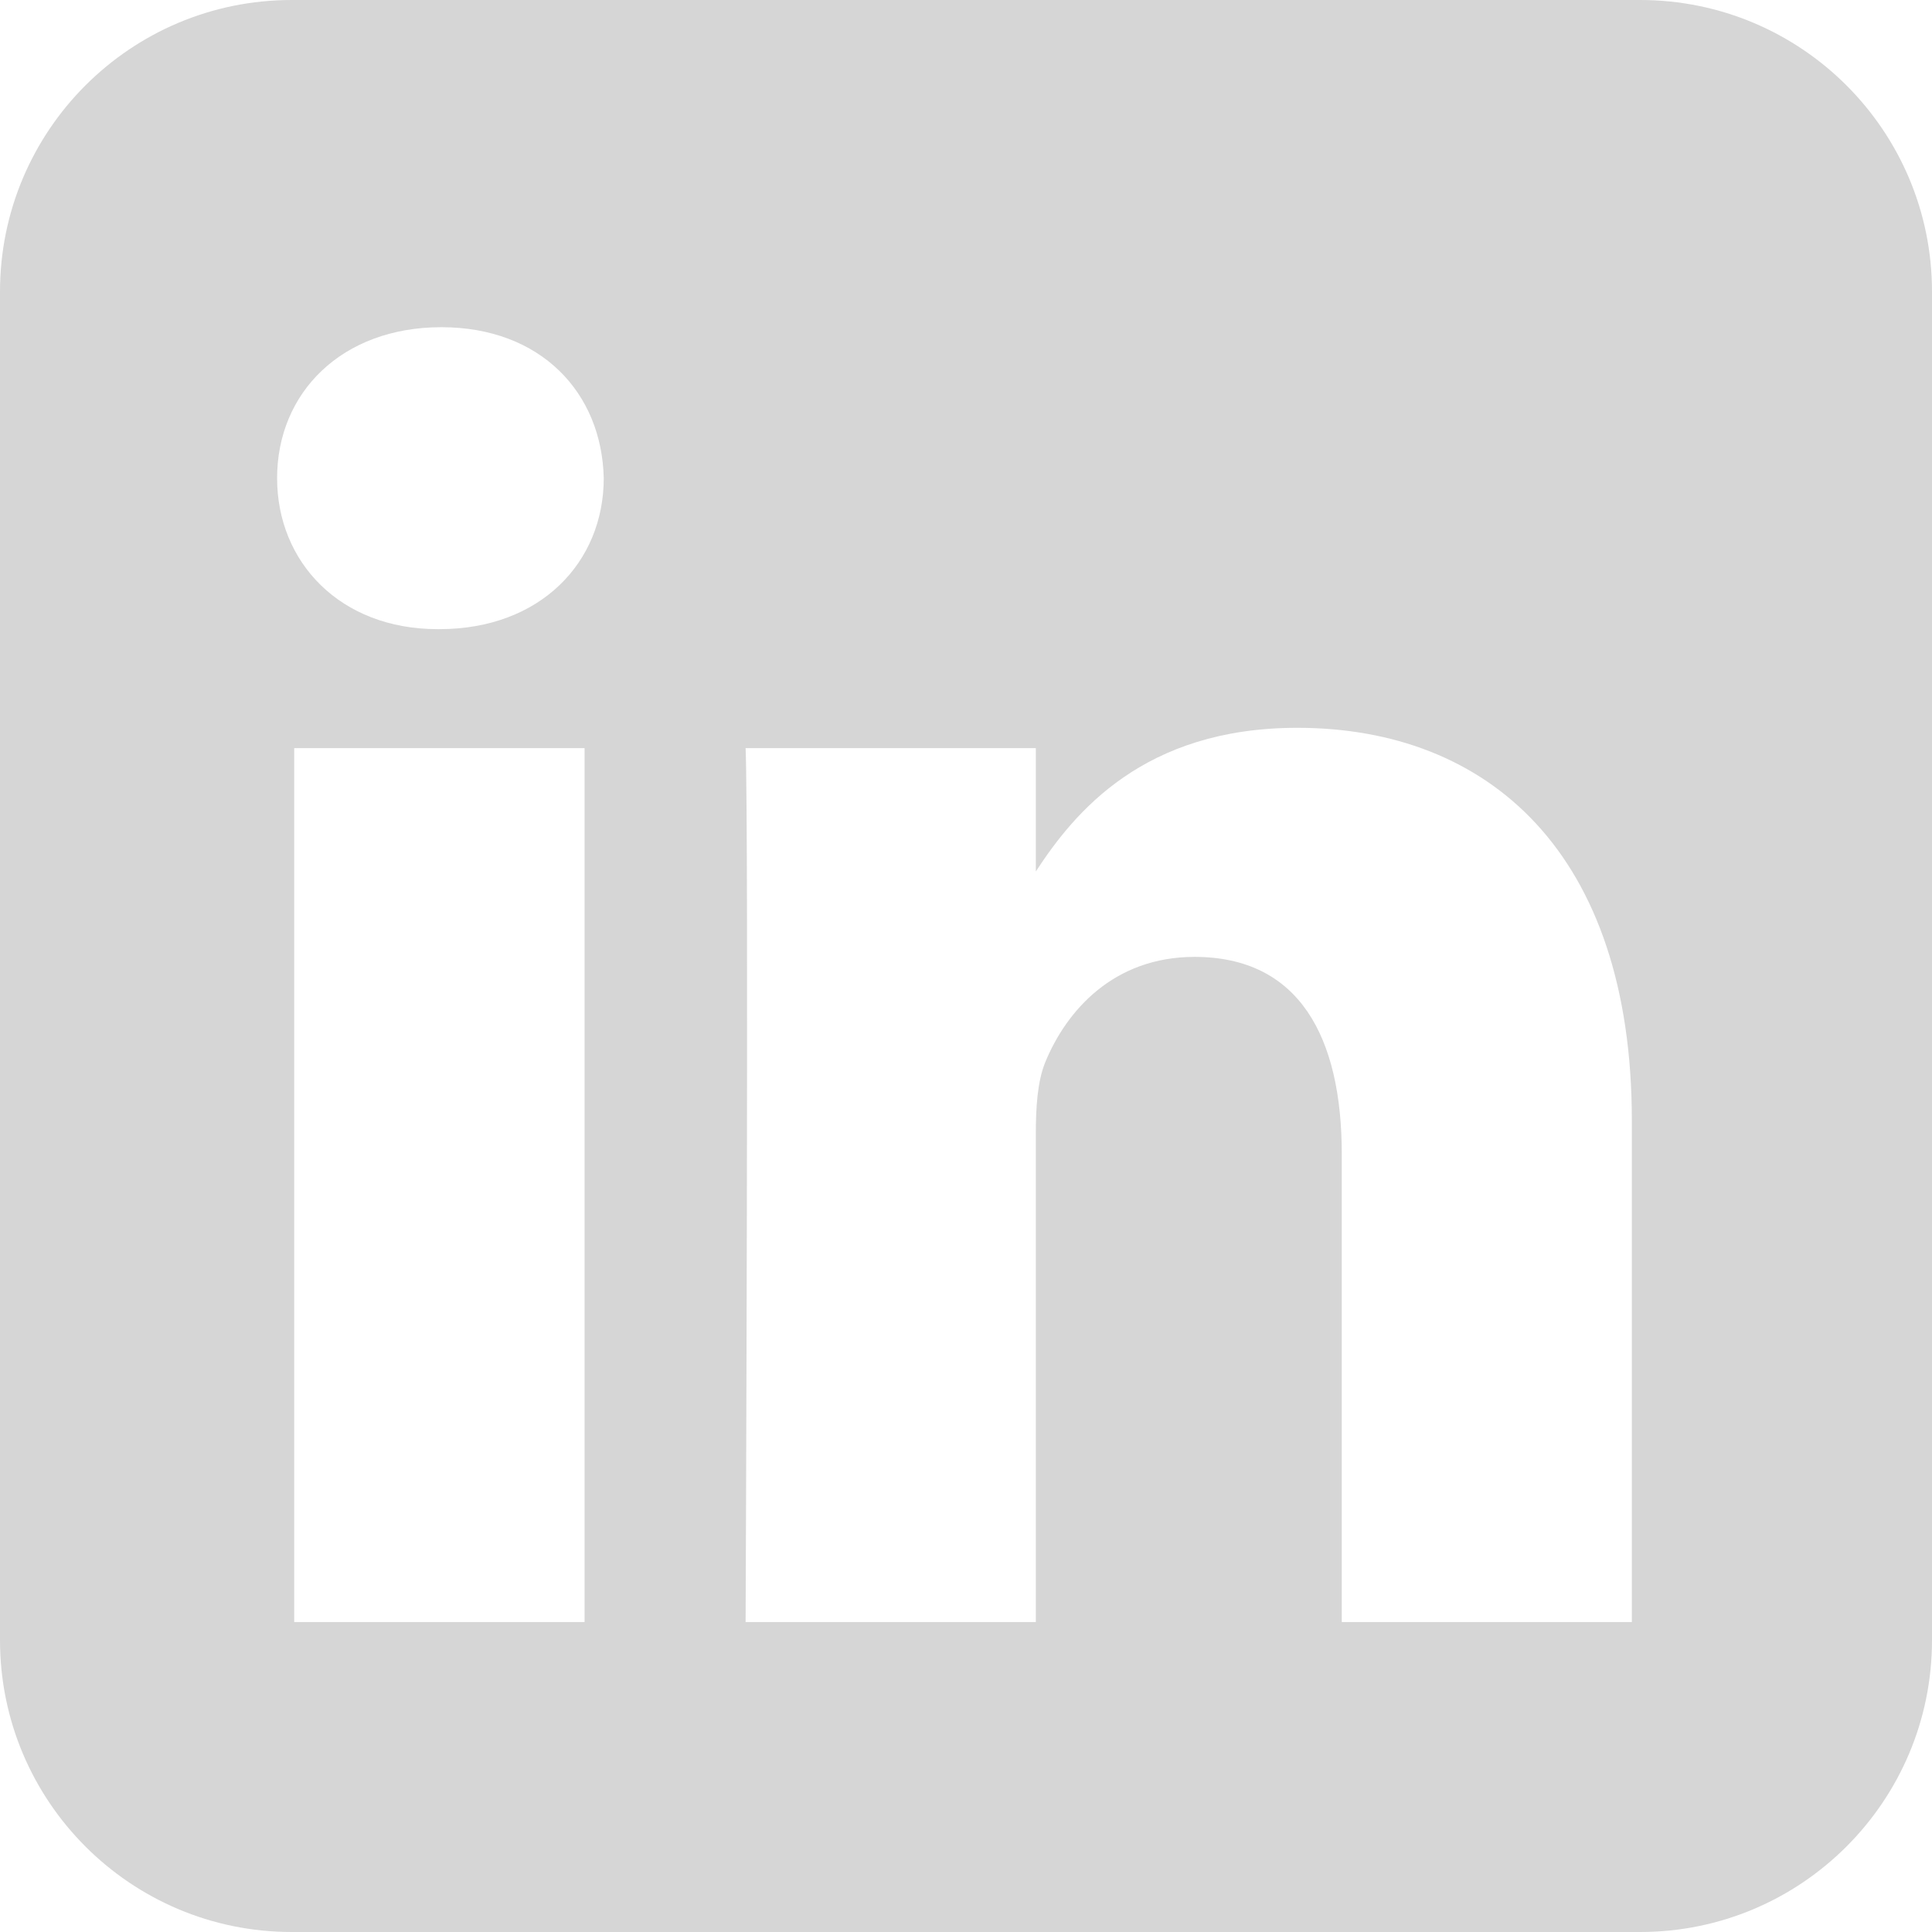 <svg width="14" height="14" viewBox="0 0 14 14" fill="none" xmlns="http://www.w3.org/2000/svg">
<path fill-rule="evenodd" clip-rule="evenodd" d="M0 2.114C0 0.946 0.946 0 2.114 0H11.885C13.053 0 14 0.946 14 2.114V11.885C14 13.053 13.053 14 11.885 14H2.114C0.946 14 0 13.053 0 11.885V2.114ZM4.375 3.465C4.361 2.844 3.918 2.371 3.198 2.371C2.478 2.371 2.008 2.844 2.008 3.465C2.008 4.073 2.464 4.559 3.171 4.559H3.184C3.918 4.559 4.375 4.073 4.375 3.465ZM9.401 5.274C10.783 5.274 11.825 6.178 11.825 8.12V11.754H9.723V8.364C9.723 7.512 9.413 6.934 8.656 6.934C8.072 6.934 7.727 7.321 7.572 7.703C7.518 7.84 7.506 8.024 7.506 8.215V11.754H5.403C5.403 11.754 5.427 6.017 5.403 5.421H7.506V6.315C7.786 5.886 8.287 5.274 9.401 5.274ZM4.236 5.421H2.132V11.754H4.236V5.421Z" fill="#D6D6D6"/>
</svg>
